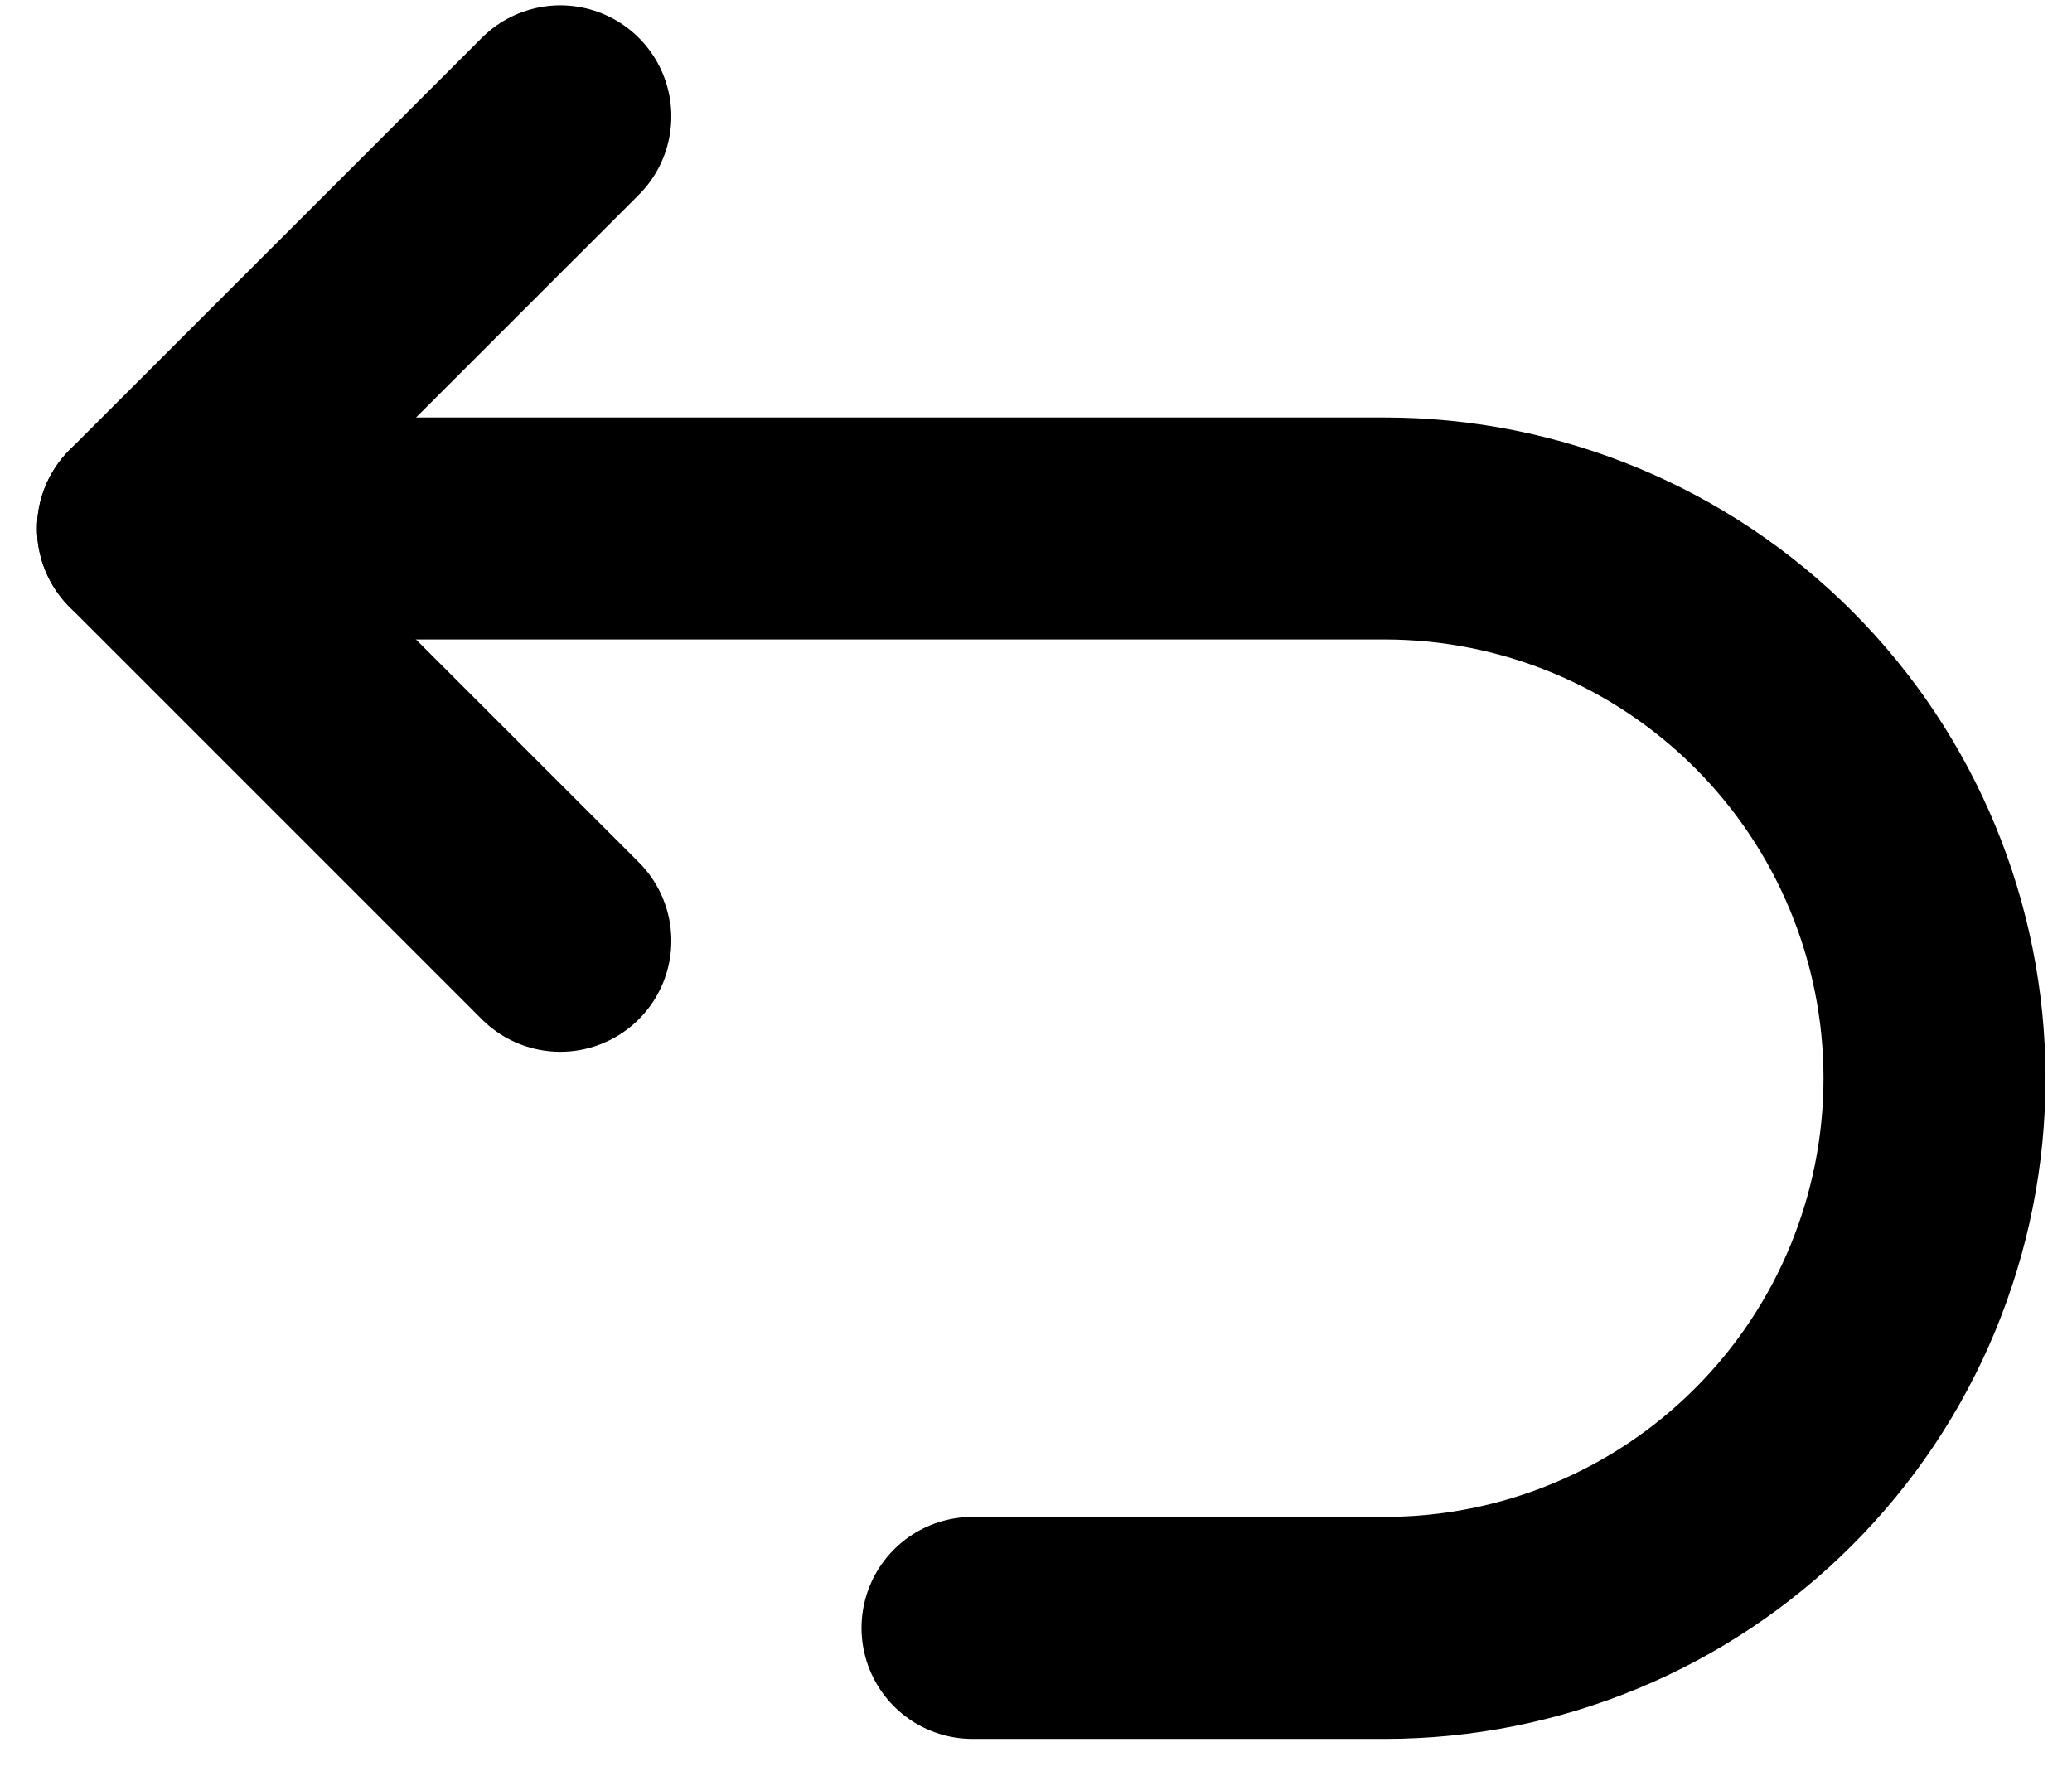<svg viewBox="0 0 14 12" stroke="currentColor" fill="none" xmlns="http://www.w3.org/2000/svg" class="size-3" data-sentry-element="UndoIcon" data-sentry-source-file="contentHeaderActionsResetButton.tsx"><path d="M1 3.571H9.357C10.342 3.571 11.287 3.963 11.983 4.659C12.68 5.356 13.071 6.301 13.071 7.286C13.071 8.271 12.68 9.216 11.983 9.912C11.287 10.609 10.342 11 9.357 11H6.571" stroke-width="1.5" stroke-linecap="round" stroke-linejoin="round"></path><path d="M3.786 6.357L1 3.571L3.786 0.786" stroke-width="1.5" stroke-linecap="round" stroke-linejoin="round"></path></svg>